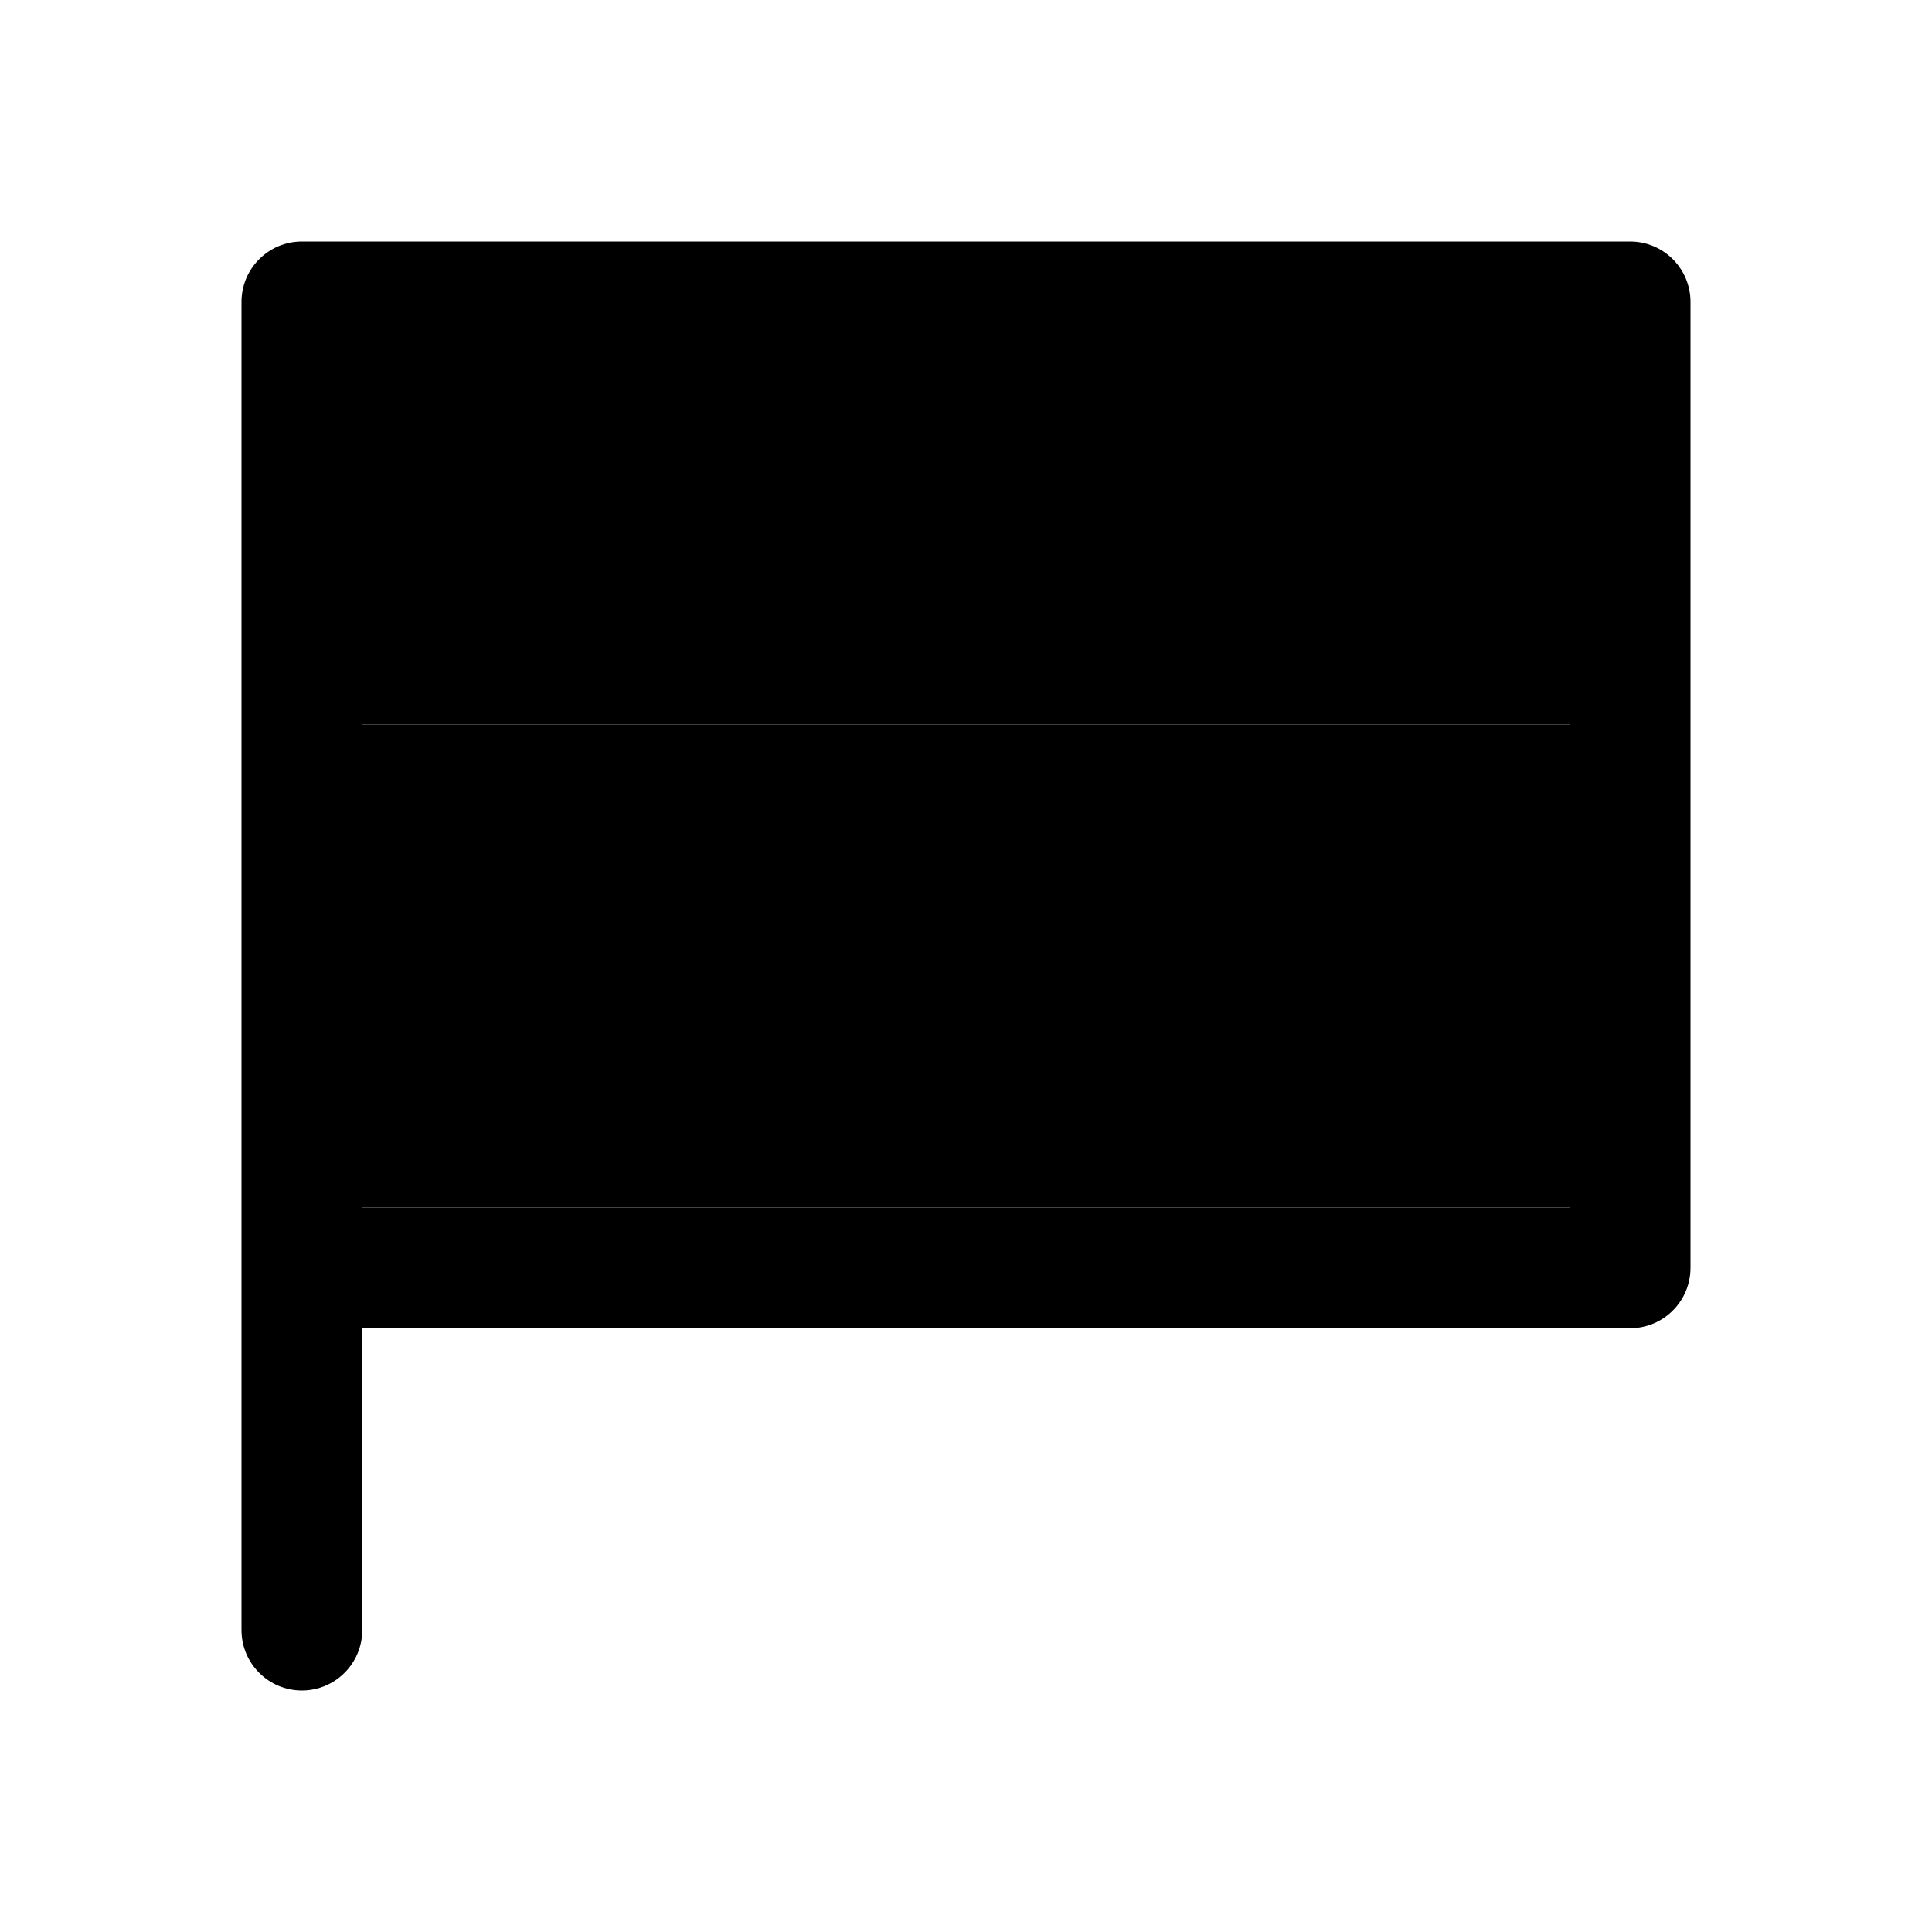 <svg viewBox="0 0 16 16" fill="none" xmlns="http://www.w3.org/2000/svg">
  <rect x="3" y="3" width="10" height="1" fill="currentColor" />
  <rect x="3" y="4" width="10" height="1" fill="currentColor" />
  <rect x="3" y="5" width="10" height="1" fill="currentColor" />
  <rect x="3" y="6" width="10" height="1" fill="currentColor" />
  <rect x="3" y="7" width="10" height="1" fill="currentColor" />
  <rect x="3" y="8" width="10" height="1" fill="currentColor" />
  <rect x="3" y="9" width="10" height="1" fill="currentColor" />
  <path d="M2.5 2H13.5C13.776 2 14 2.224 14 2.5V10.5C14 10.776 13.776 11 13.5 11H3L3 13.5C3 13.776 2.776 14 2.5 14C2.224 14 2 13.776 2 13.5V2.5C2 2.224 2.224 2 2.5 2ZM3 3V10H13V3H3Z" fill="currentColor" />
</svg>
